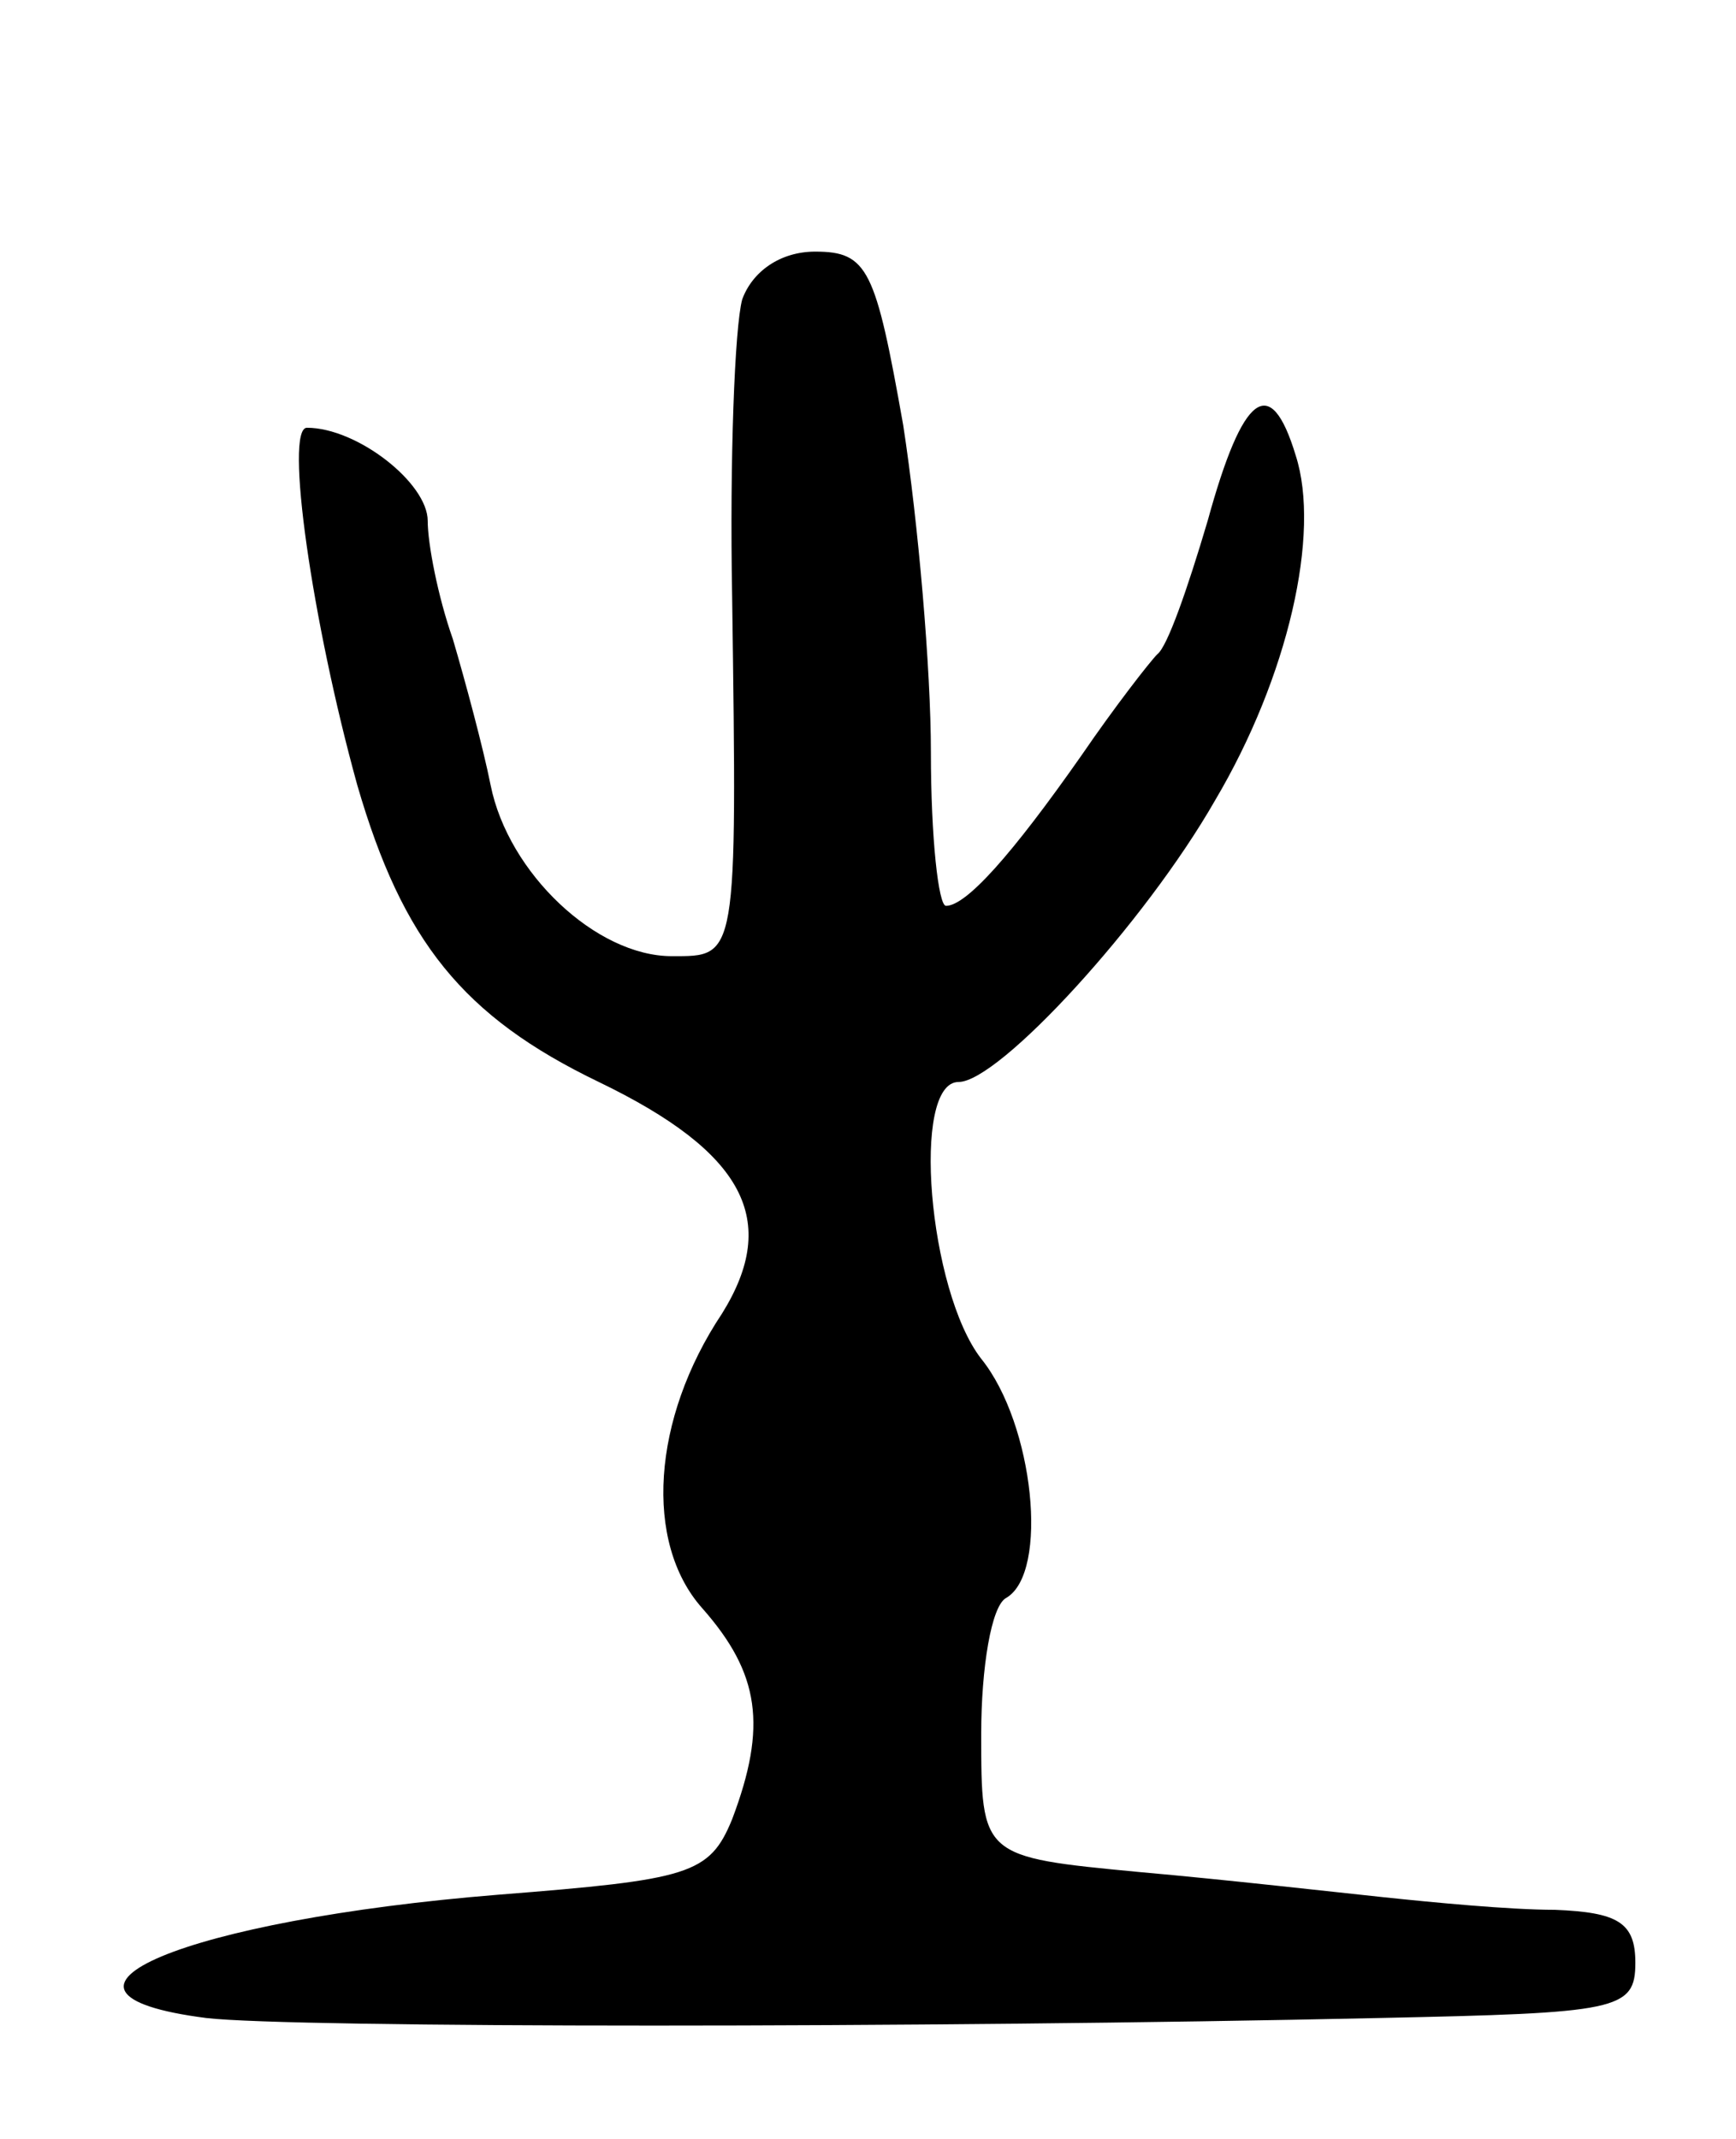 <svg version="1.0" xmlns="http://www.w3.org/2000/svg"
 width="69pt" height="85pt" viewBox="0 0 69 85"
 preserveAspectRatio="xMidYMid meet">
<g transform="translate(0,85) scale(0.1,-0.1)"
fill="#000000" stroke="none">
<path d="M295 731 c-3 -11 -5 -64 -4 -118 2 -145 2 -143 -24 -143 -30 0 -65
33 -72 68 -3 15 -10 41 -15 58 -6 17 -10 38 -10 47 0 15 -28 37 -48 37 -9 0 2
-77 20 -142 18 -62 42 -92 96 -118 58 -28 72 -55 49 -92 -28 -42 -31 -91 -8
-117 23 -26 26 -47 12 -84 -9 -22 -17 -24 -93 -30 -124 -10 -194 -39 -116 -49
34 -4 285 -4 466 0 95 2 102 3 102 22 0 16 -7 20 -32 21 -18 0 -49 3 -68 5
-19 2 -63 7 -97 10 -63 6 -63 6 -63 55 0 26 4 51 10 54 17 10 11 69 -10 95
-21 27 -28 110 -9 110 16 0 74 63 102 112 29 49 42 106 32 137 -10 33 -21 25
-35 -26 -8 -27 -16 -50 -20 -53 -3 -3 -17 -21 -30 -40 -28 -40 -46 -60 -54
-60 -3 0 -6 27 -6 61 0 33 -5 91 -11 130 -11 62 -14 69 -35 69 -14 0 -25 -8
-29 -19z"/>
</g>
</svg>

